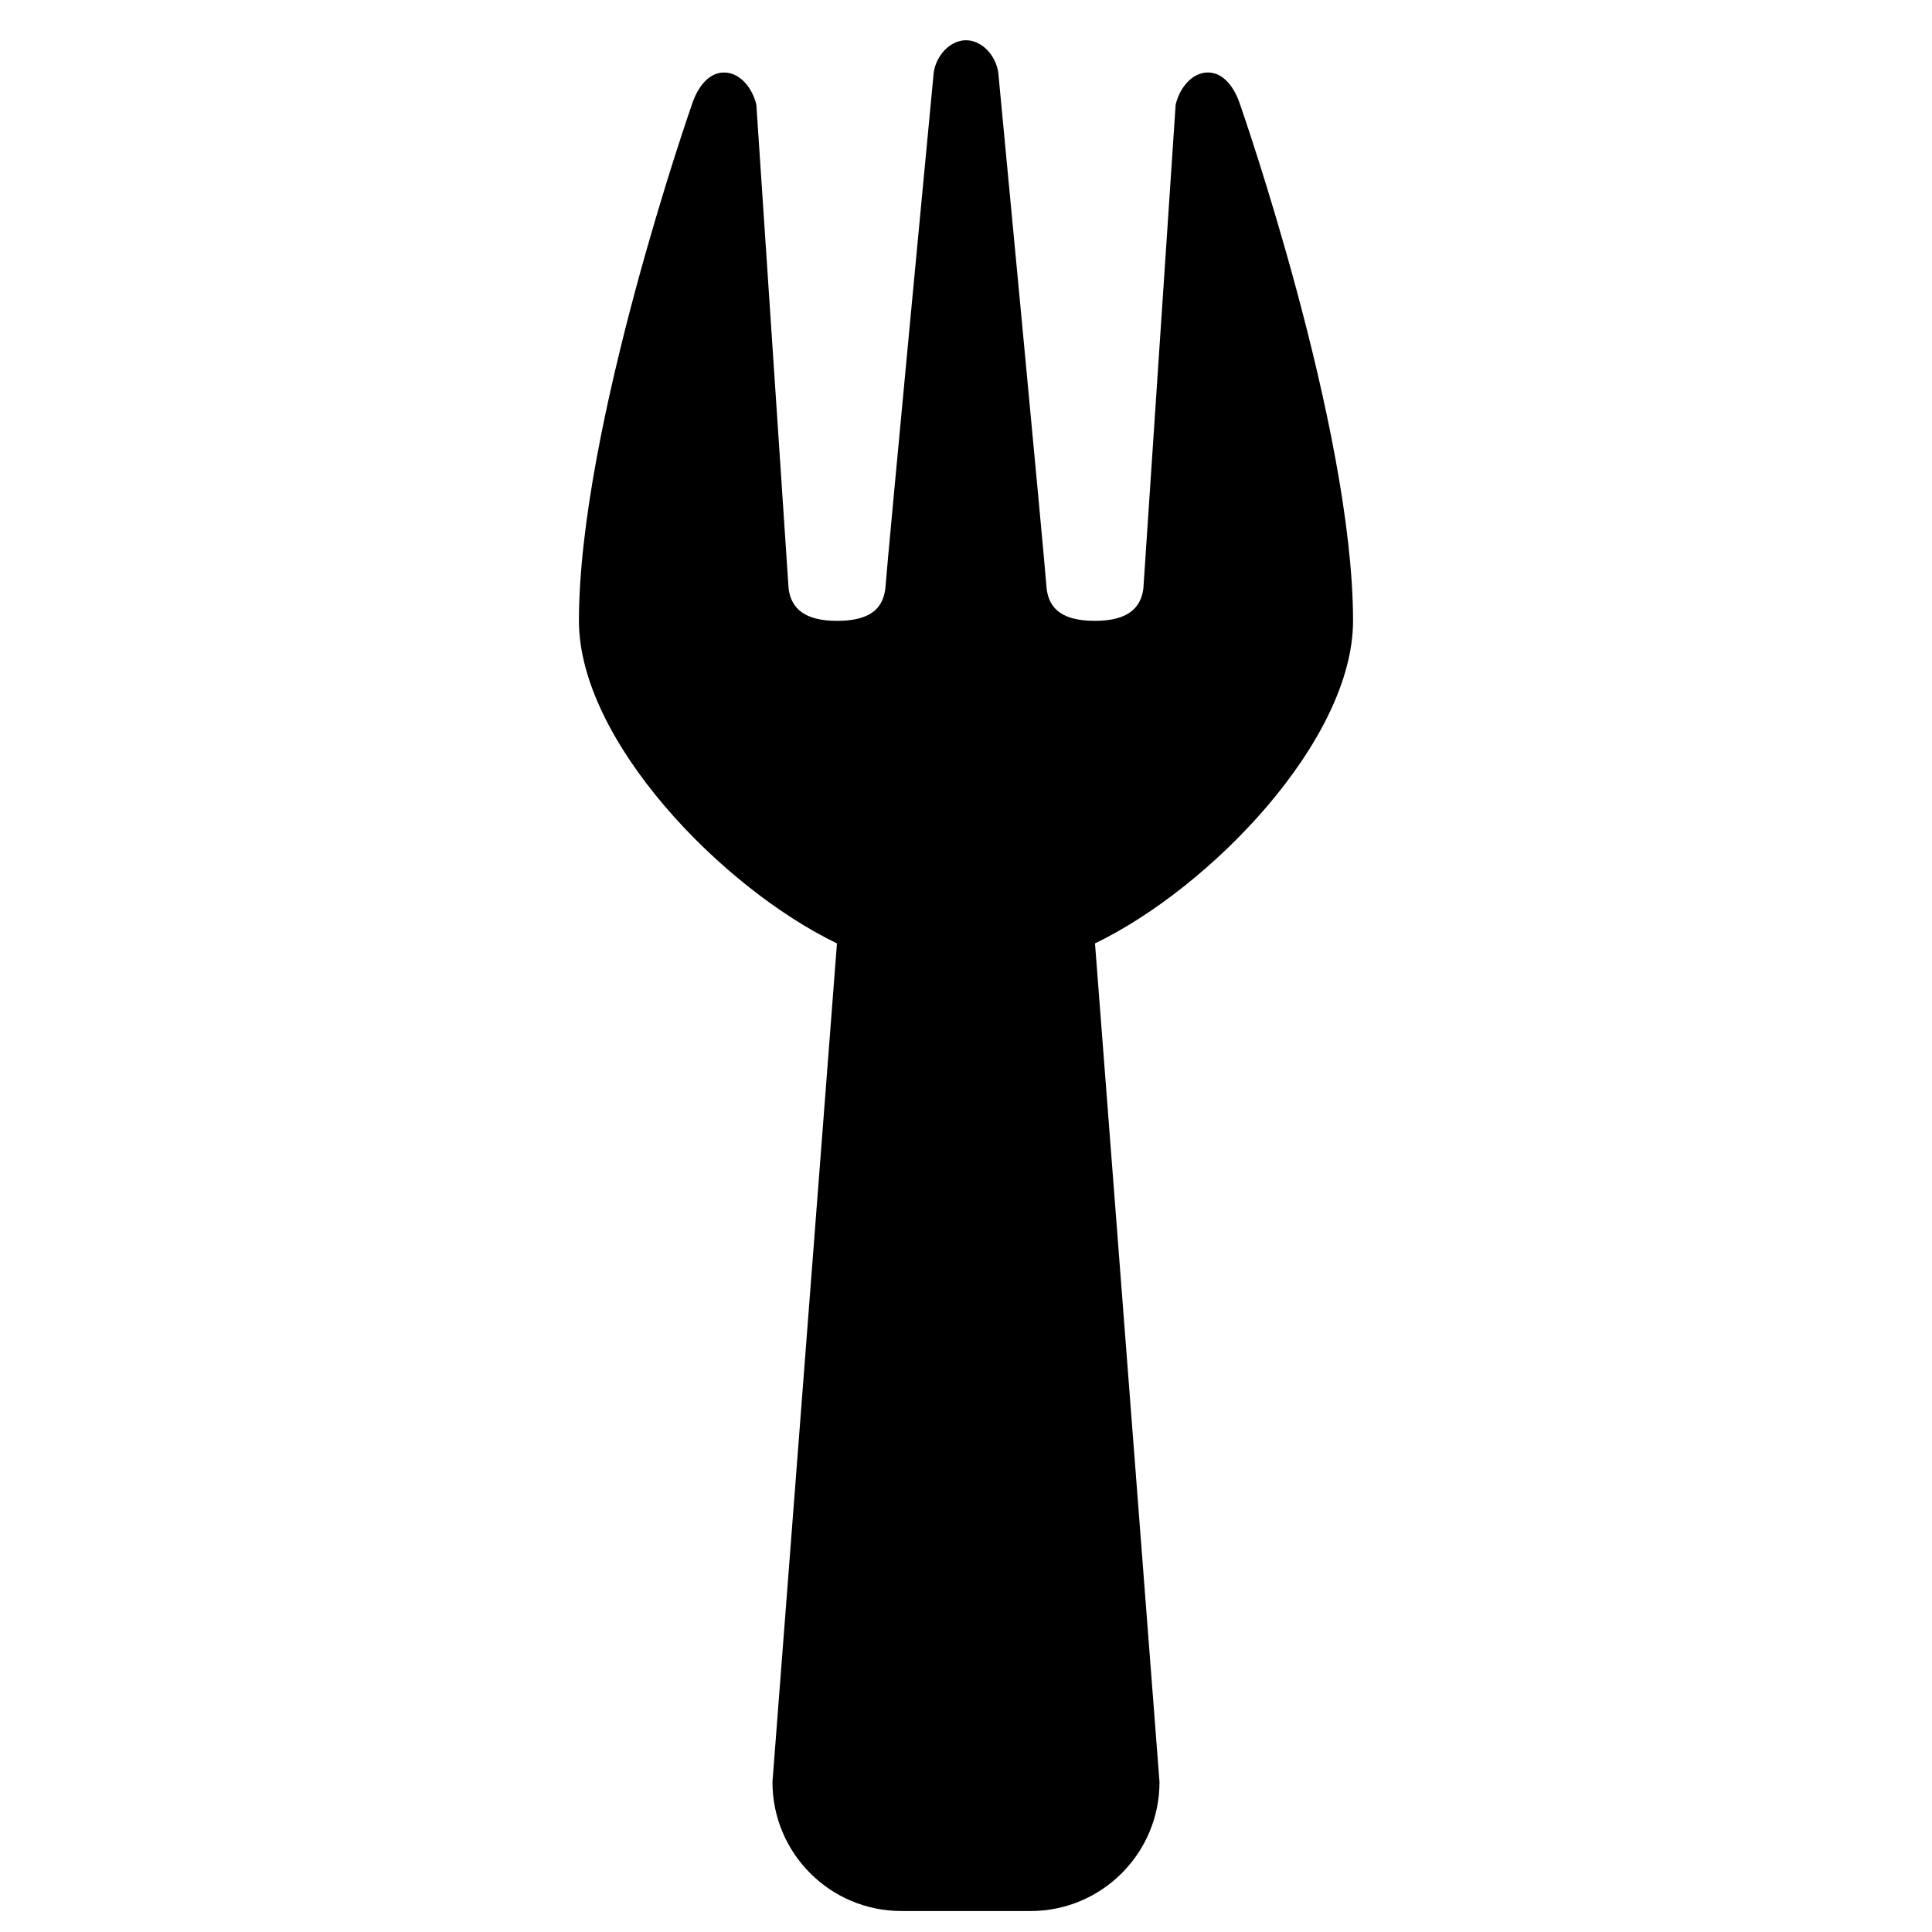 <?xml version="1.0" encoding="utf-8"?>
<!-- Generator: Adobe Illustrator 16.2.0, SVG Export Plug-In . SVG Version: 6.00 Build 0)  -->
<!DOCTYPE svg PUBLIC "-//W3C//DTD SVG 1.1//EN" "http://www.w3.org/Graphics/SVG/1.1/DTD/svg11.dtd">
<svg version="1.1" id="Layer_1" xmlns="http://www.w3.org/2000/svg" xmlns:xlink="http://www.w3.org/1999/xlink" x="0px" y="0px"
	 width="96px" height="96px" viewBox="0 0 96 96" enable-background="new 0 0 96 96" xml:space="preserve">
<path d="M67.232,30.849c0-9.616-5.609-25.644-5.609-25.644c-0.263-0.817-0.801-1.603-1.603-1.603s-1.416,0.786-1.603,1.603
	l-1.604,24.041c-0.125,0.986-0.801,1.603-2.403,1.603s-2.279-0.577-2.404-1.603c-0.114-1.595-2.403-25.644-2.403-25.644
	C49.485,2.77,48.801,2,48,2s-1.486,0.77-1.604,1.603c0,0-2.289,24.049-2.404,25.644c-0.125,1.026-0.801,1.603-2.403,1.603
	s-2.278-0.617-2.404-1.603L37.583,5.206c-0.188-0.817-0.802-1.603-1.604-1.603c-0.801,0-1.34,0.786-1.603,1.603
	c0,0-5.609,16.027-5.609,25.644c0,5.931,7.074,13.254,12.821,16.027l-3.205,41.67c0,3.543,2.87,6.411,6.411,6.411h6.41
	c3.541,0,6.411-2.868,6.411-6.411l-3.205-41.67C60.158,44.104,67.232,36.78,67.232,30.849z"/>
</svg>
